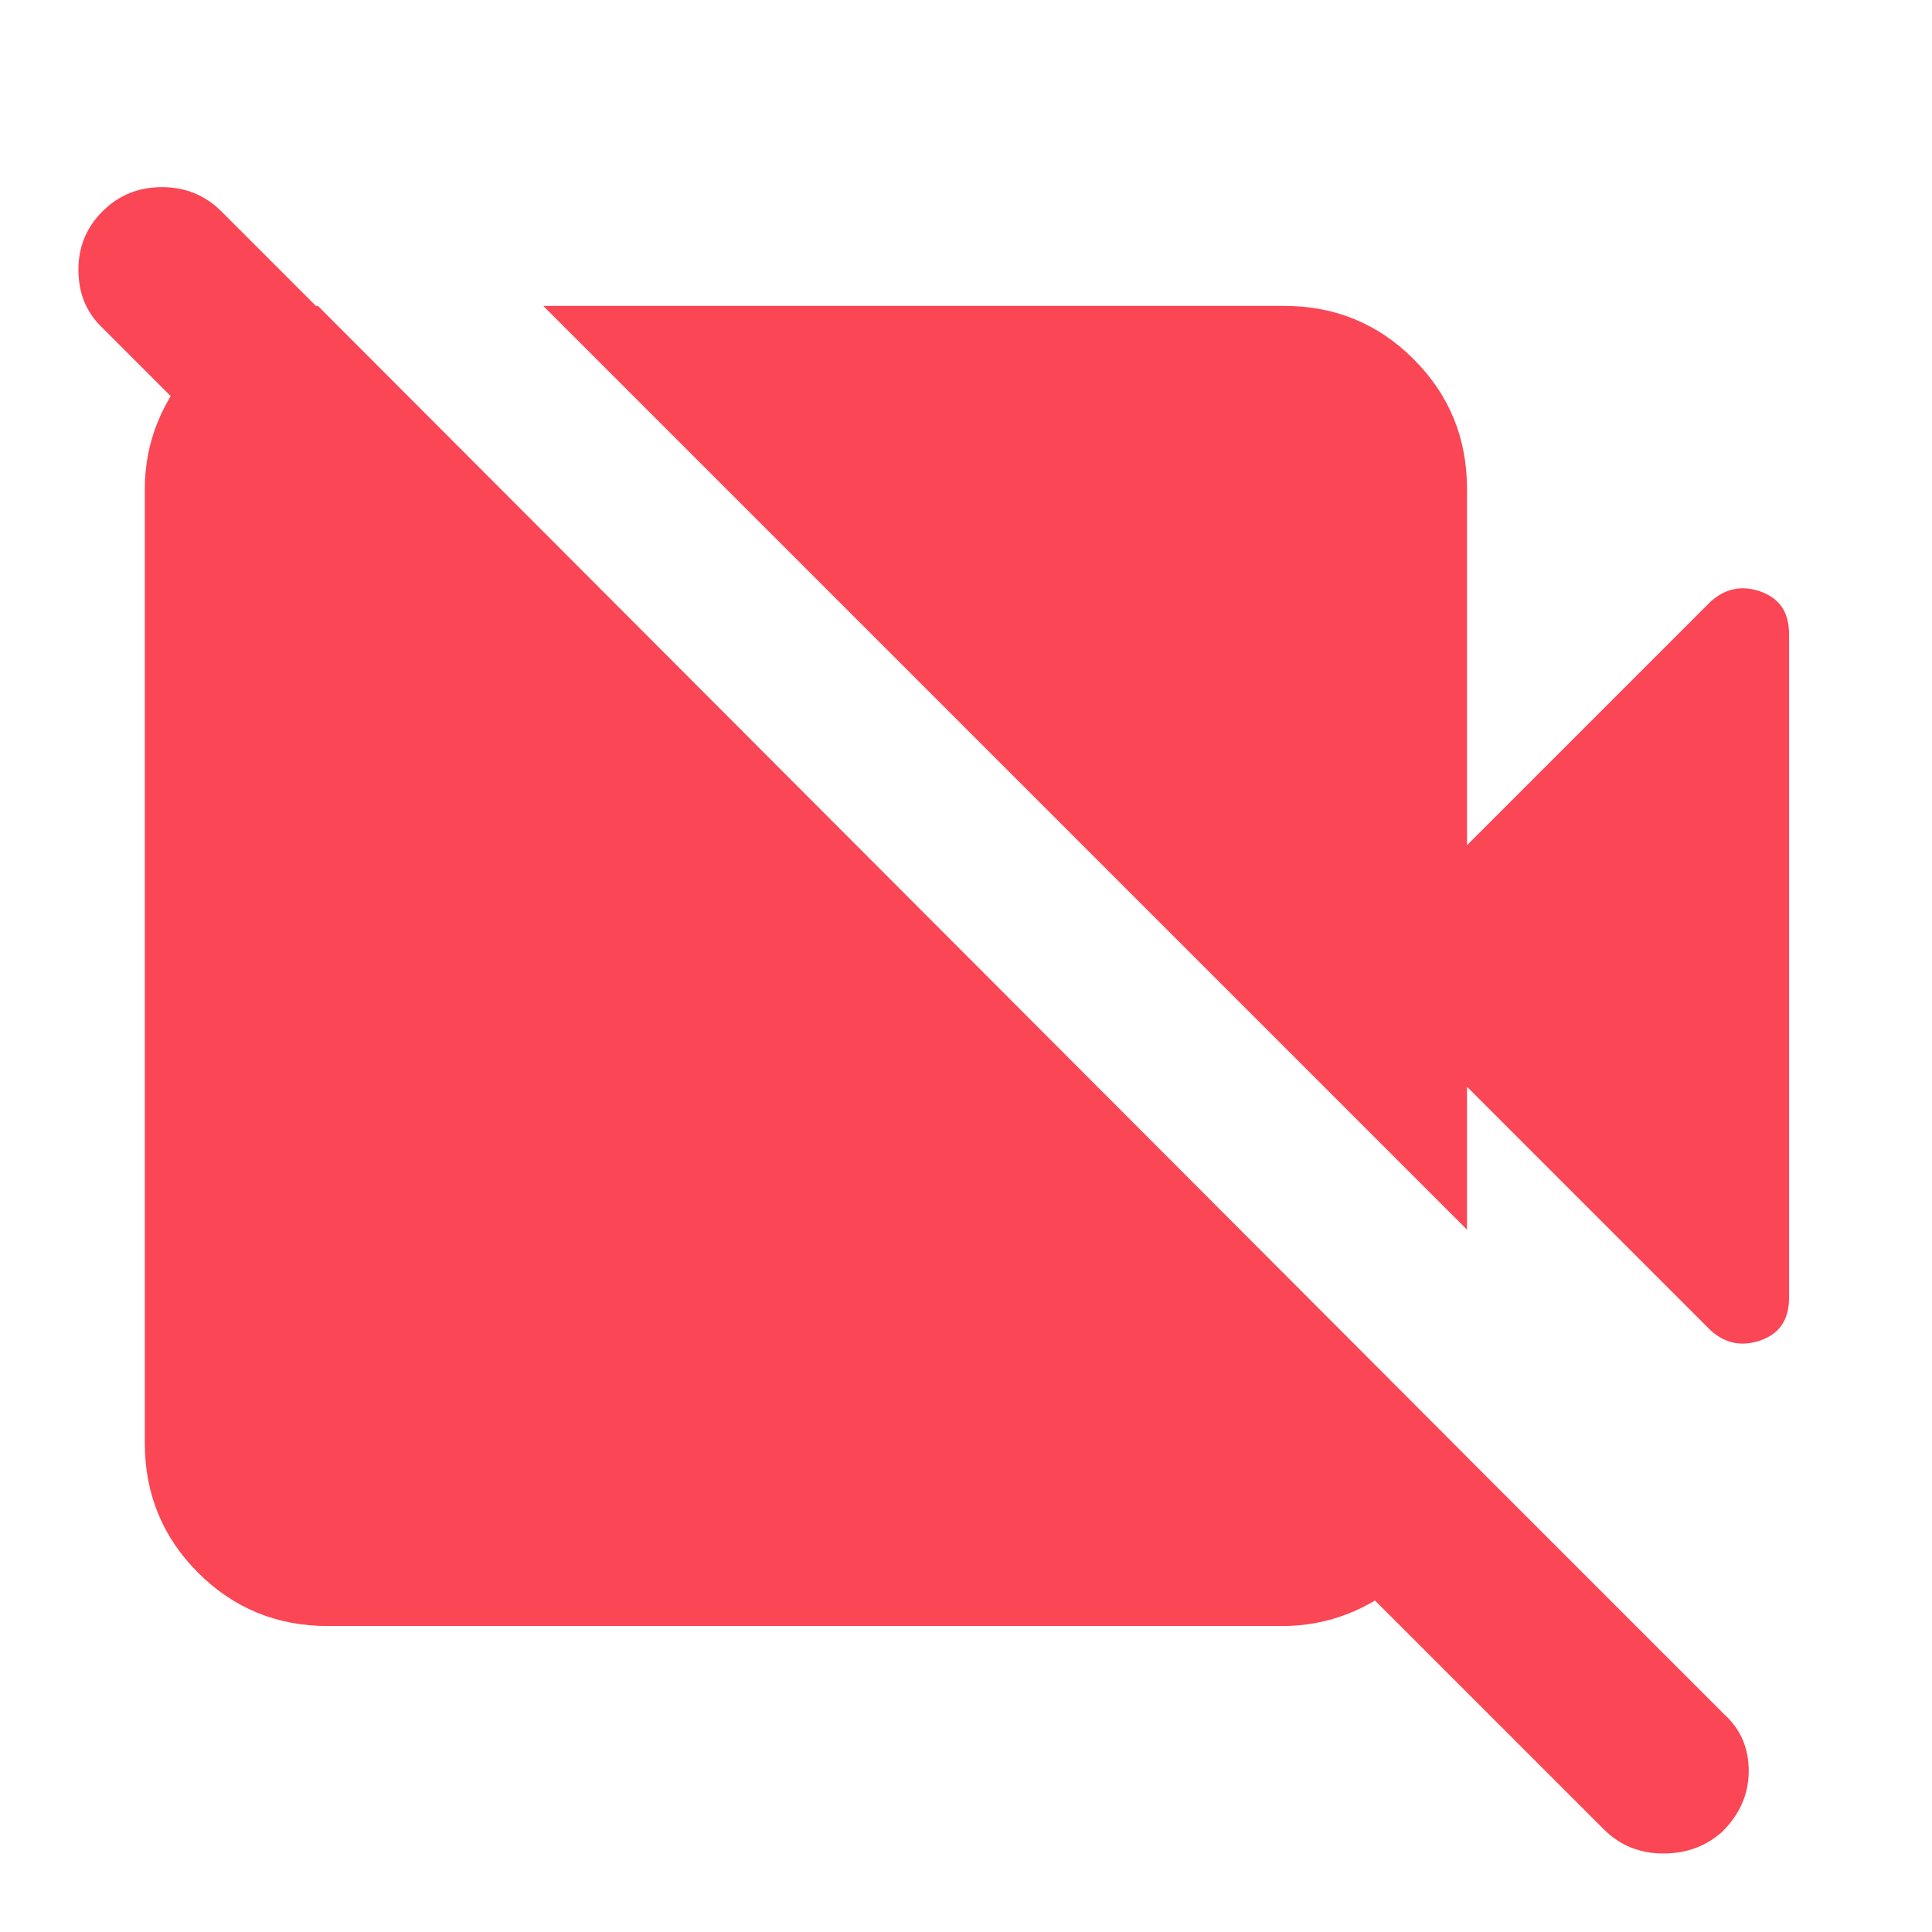 <svg width="22" height="22" viewBox="0 0 22 22" fill="none" xmlns="http://www.w3.org/2000/svg">
<mask id="mask0_12892_18345" style="mask-type:alpha" maskUnits="userSpaceOnUse" x="0" y="0" width="22" height="22">
<rect width="22" height="22" fill="#D9D9D9"/>
</mask>
<g mask="url(#mask0_12892_18345)">
<path d="M18.263 20.831L1.145 3.712C0.977 3.544 0.893 3.33 0.893 3.07C0.893 2.811 0.984 2.589 1.168 2.406C1.351 2.223 1.576 2.131 1.844 2.131C2.111 2.131 2.336 2.223 2.52 2.406L19.638 19.525C19.822 19.693 19.913 19.907 19.913 20.166C19.913 20.426 19.814 20.655 19.616 20.854C19.432 21.022 19.207 21.106 18.94 21.106C18.672 21.106 18.447 21.014 18.263 20.831ZM16.705 14.002L6.186 3.483H14.62C15.2 3.483 15.693 3.685 16.097 4.09C16.503 4.495 16.705 4.988 16.705 5.568V9.625L19.478 6.852C19.646 6.699 19.837 6.661 20.051 6.737C20.265 6.814 20.372 6.974 20.372 7.218V14.781C20.372 15.025 20.265 15.186 20.051 15.262C19.837 15.338 19.646 15.3 19.478 15.148L16.705 12.375V14.002ZM3.62 3.483L16.682 16.568C16.682 17.103 16.468 17.561 16.041 17.943C15.613 18.325 15.132 18.516 14.597 18.516H3.734C3.154 18.516 2.661 18.314 2.256 17.909C1.851 17.504 1.649 17.011 1.649 16.431V5.568C1.649 5.034 1.844 4.552 2.234 4.125C2.623 3.697 3.085 3.483 3.62 3.483Z" fill="#FA4655"/>
</g>
</svg>
